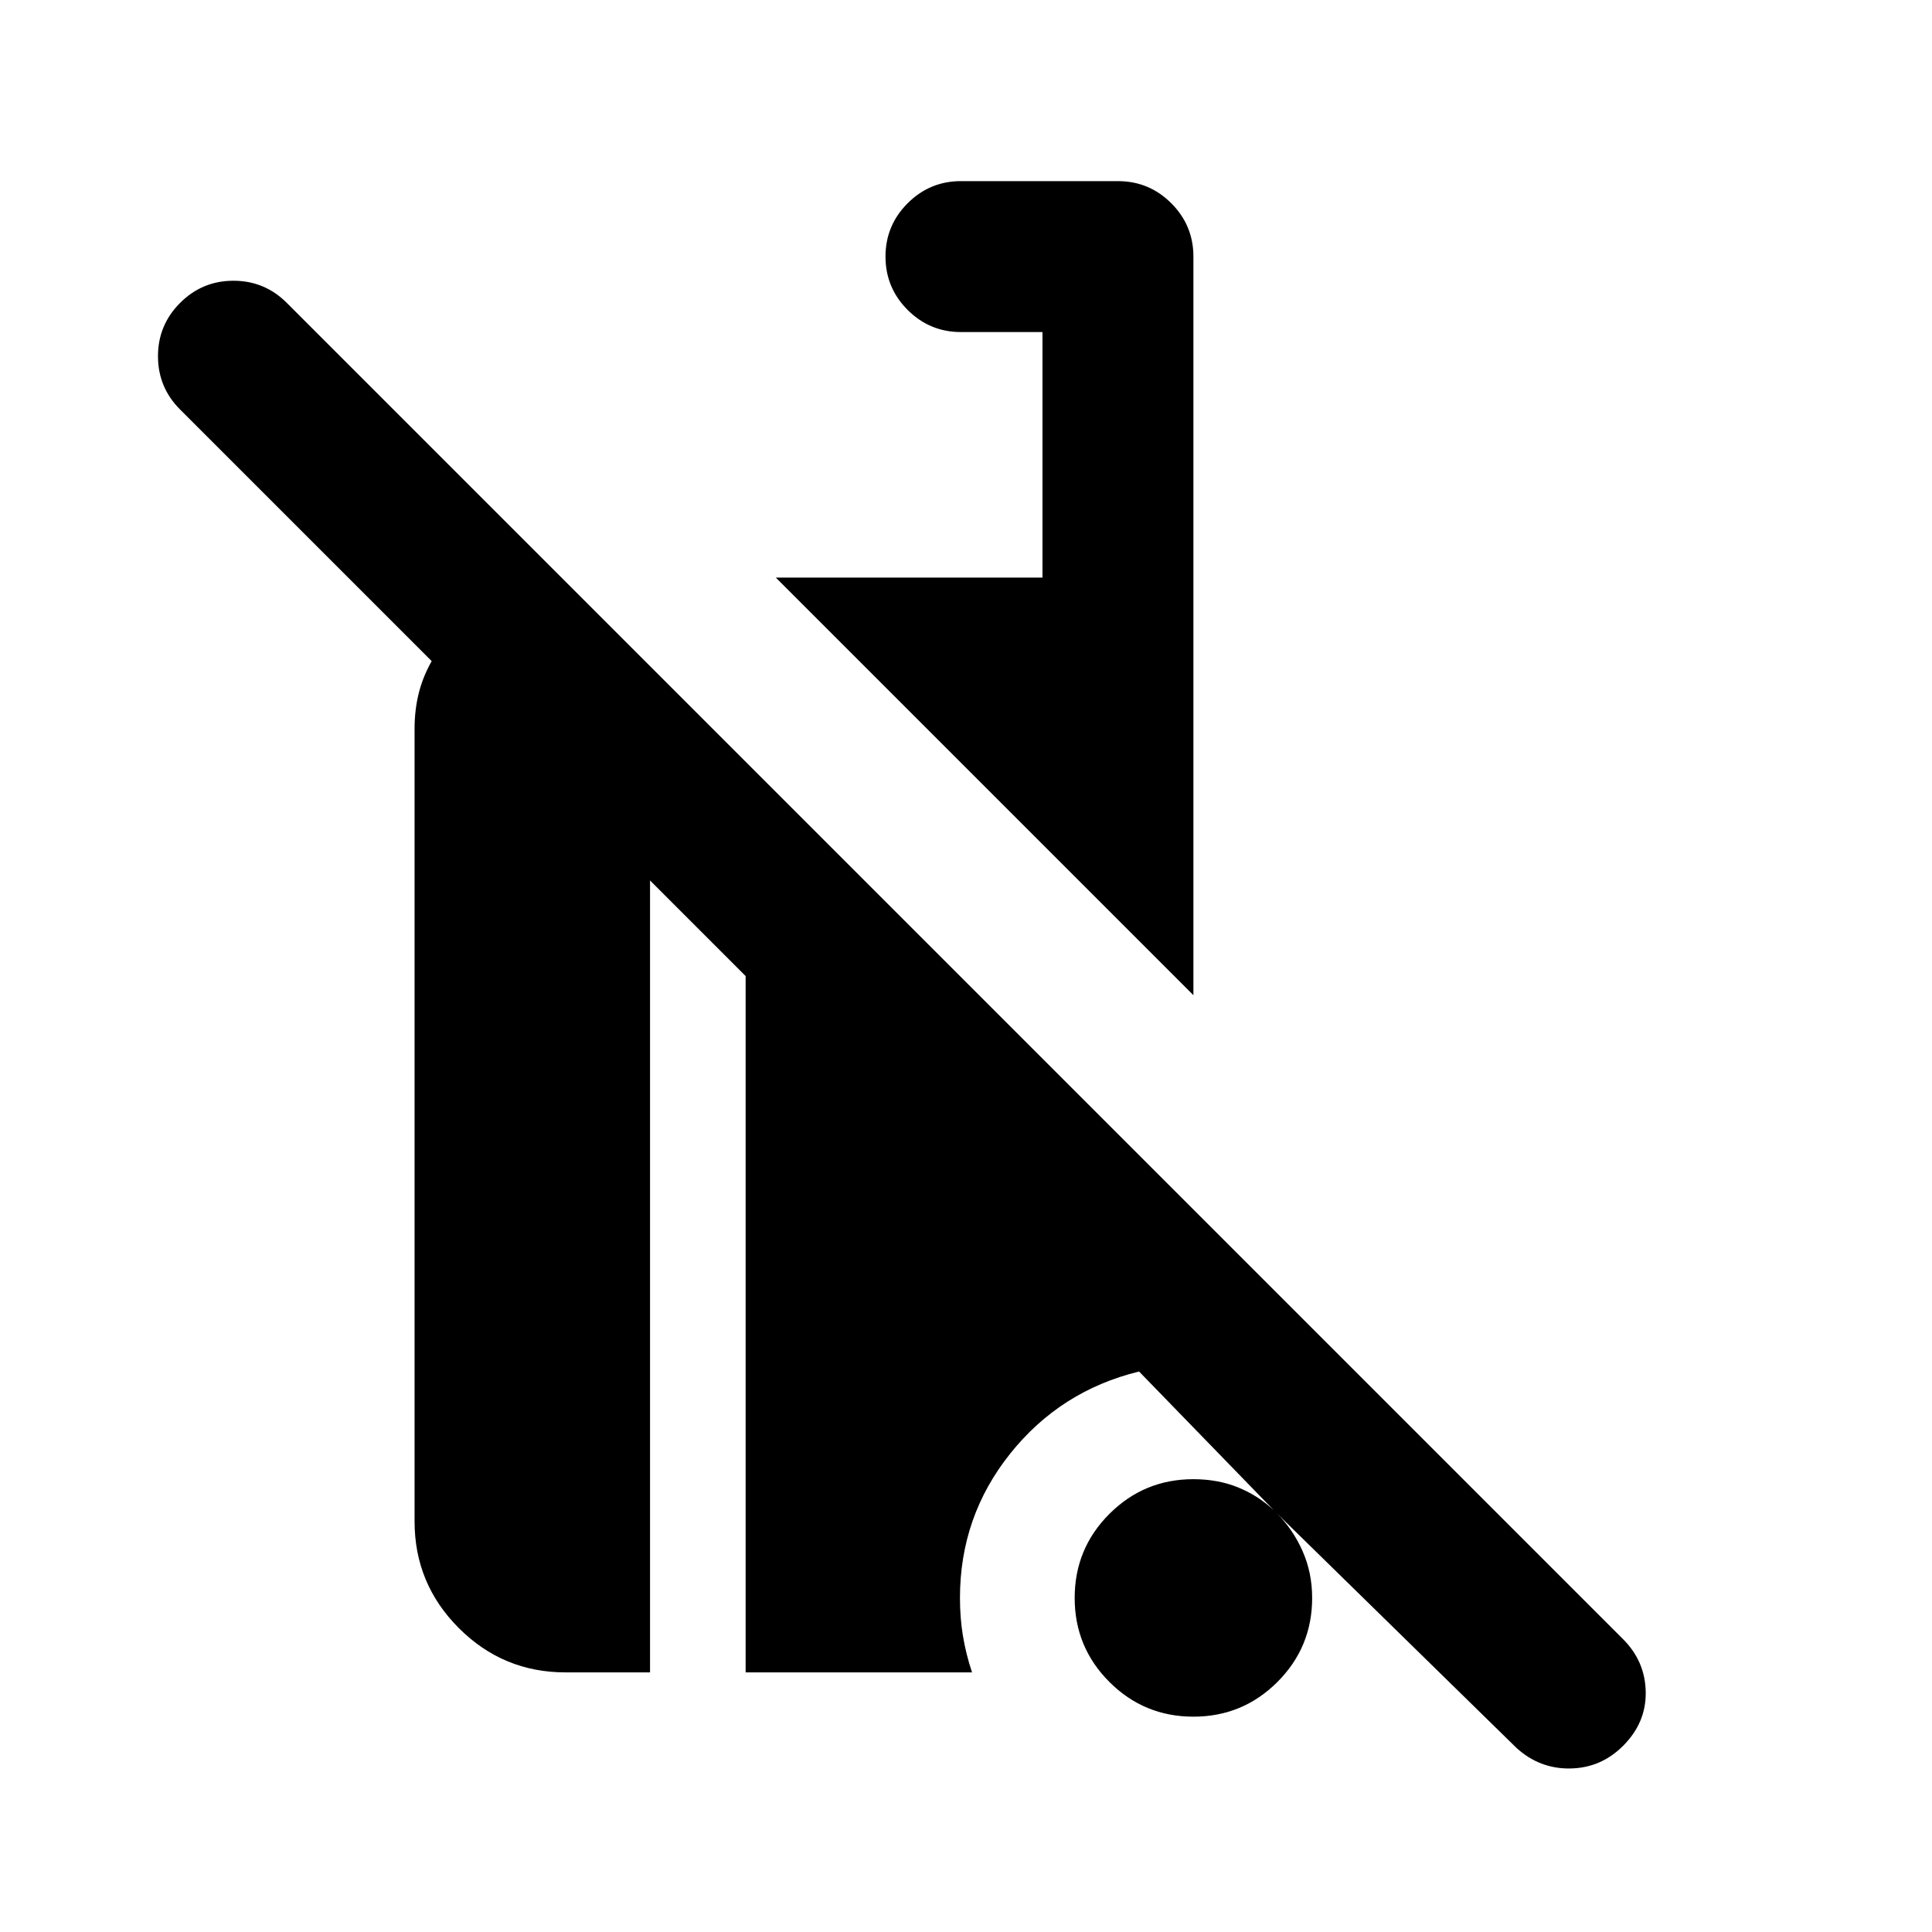<svg xmlns="http://www.w3.org/2000/svg" height="24" viewBox="0 -960 960 960" width="24"><path d="M753.5-91.5 634.5-208q8 8 12.75 18.75T652-166q0 24.5-17.25 41.75T593-107q-24.5 0-41.75-17.25T534-166q0-24.5 17.25-41.75T593-225q12 0 22 4t18 11.5l-67-69q-39 9.5-64 40.75T477-166q0 10 1.5 19t4.5 18H370.5v-346L323-522.5V-129h-42q-31 0-53-22t-22-53v-394q0-9 2-17.25t6.5-16.25l-125-125q-11-11-11-26.5t11-26.5q11-11 26.5-11t26.5 11l664 664q11 11 11.25 26.25T806.5-92.5q-11 11-26.25 11.25T753.5-91.5ZM593-465.5 385.5-673H518v-122h-40.5q-15.5 0-26.5-11t-11-26.5q0-15.5 11-26.5t26.5-11h78q15.5 0 26.5 11t11 26.5v367Z"/></svg>